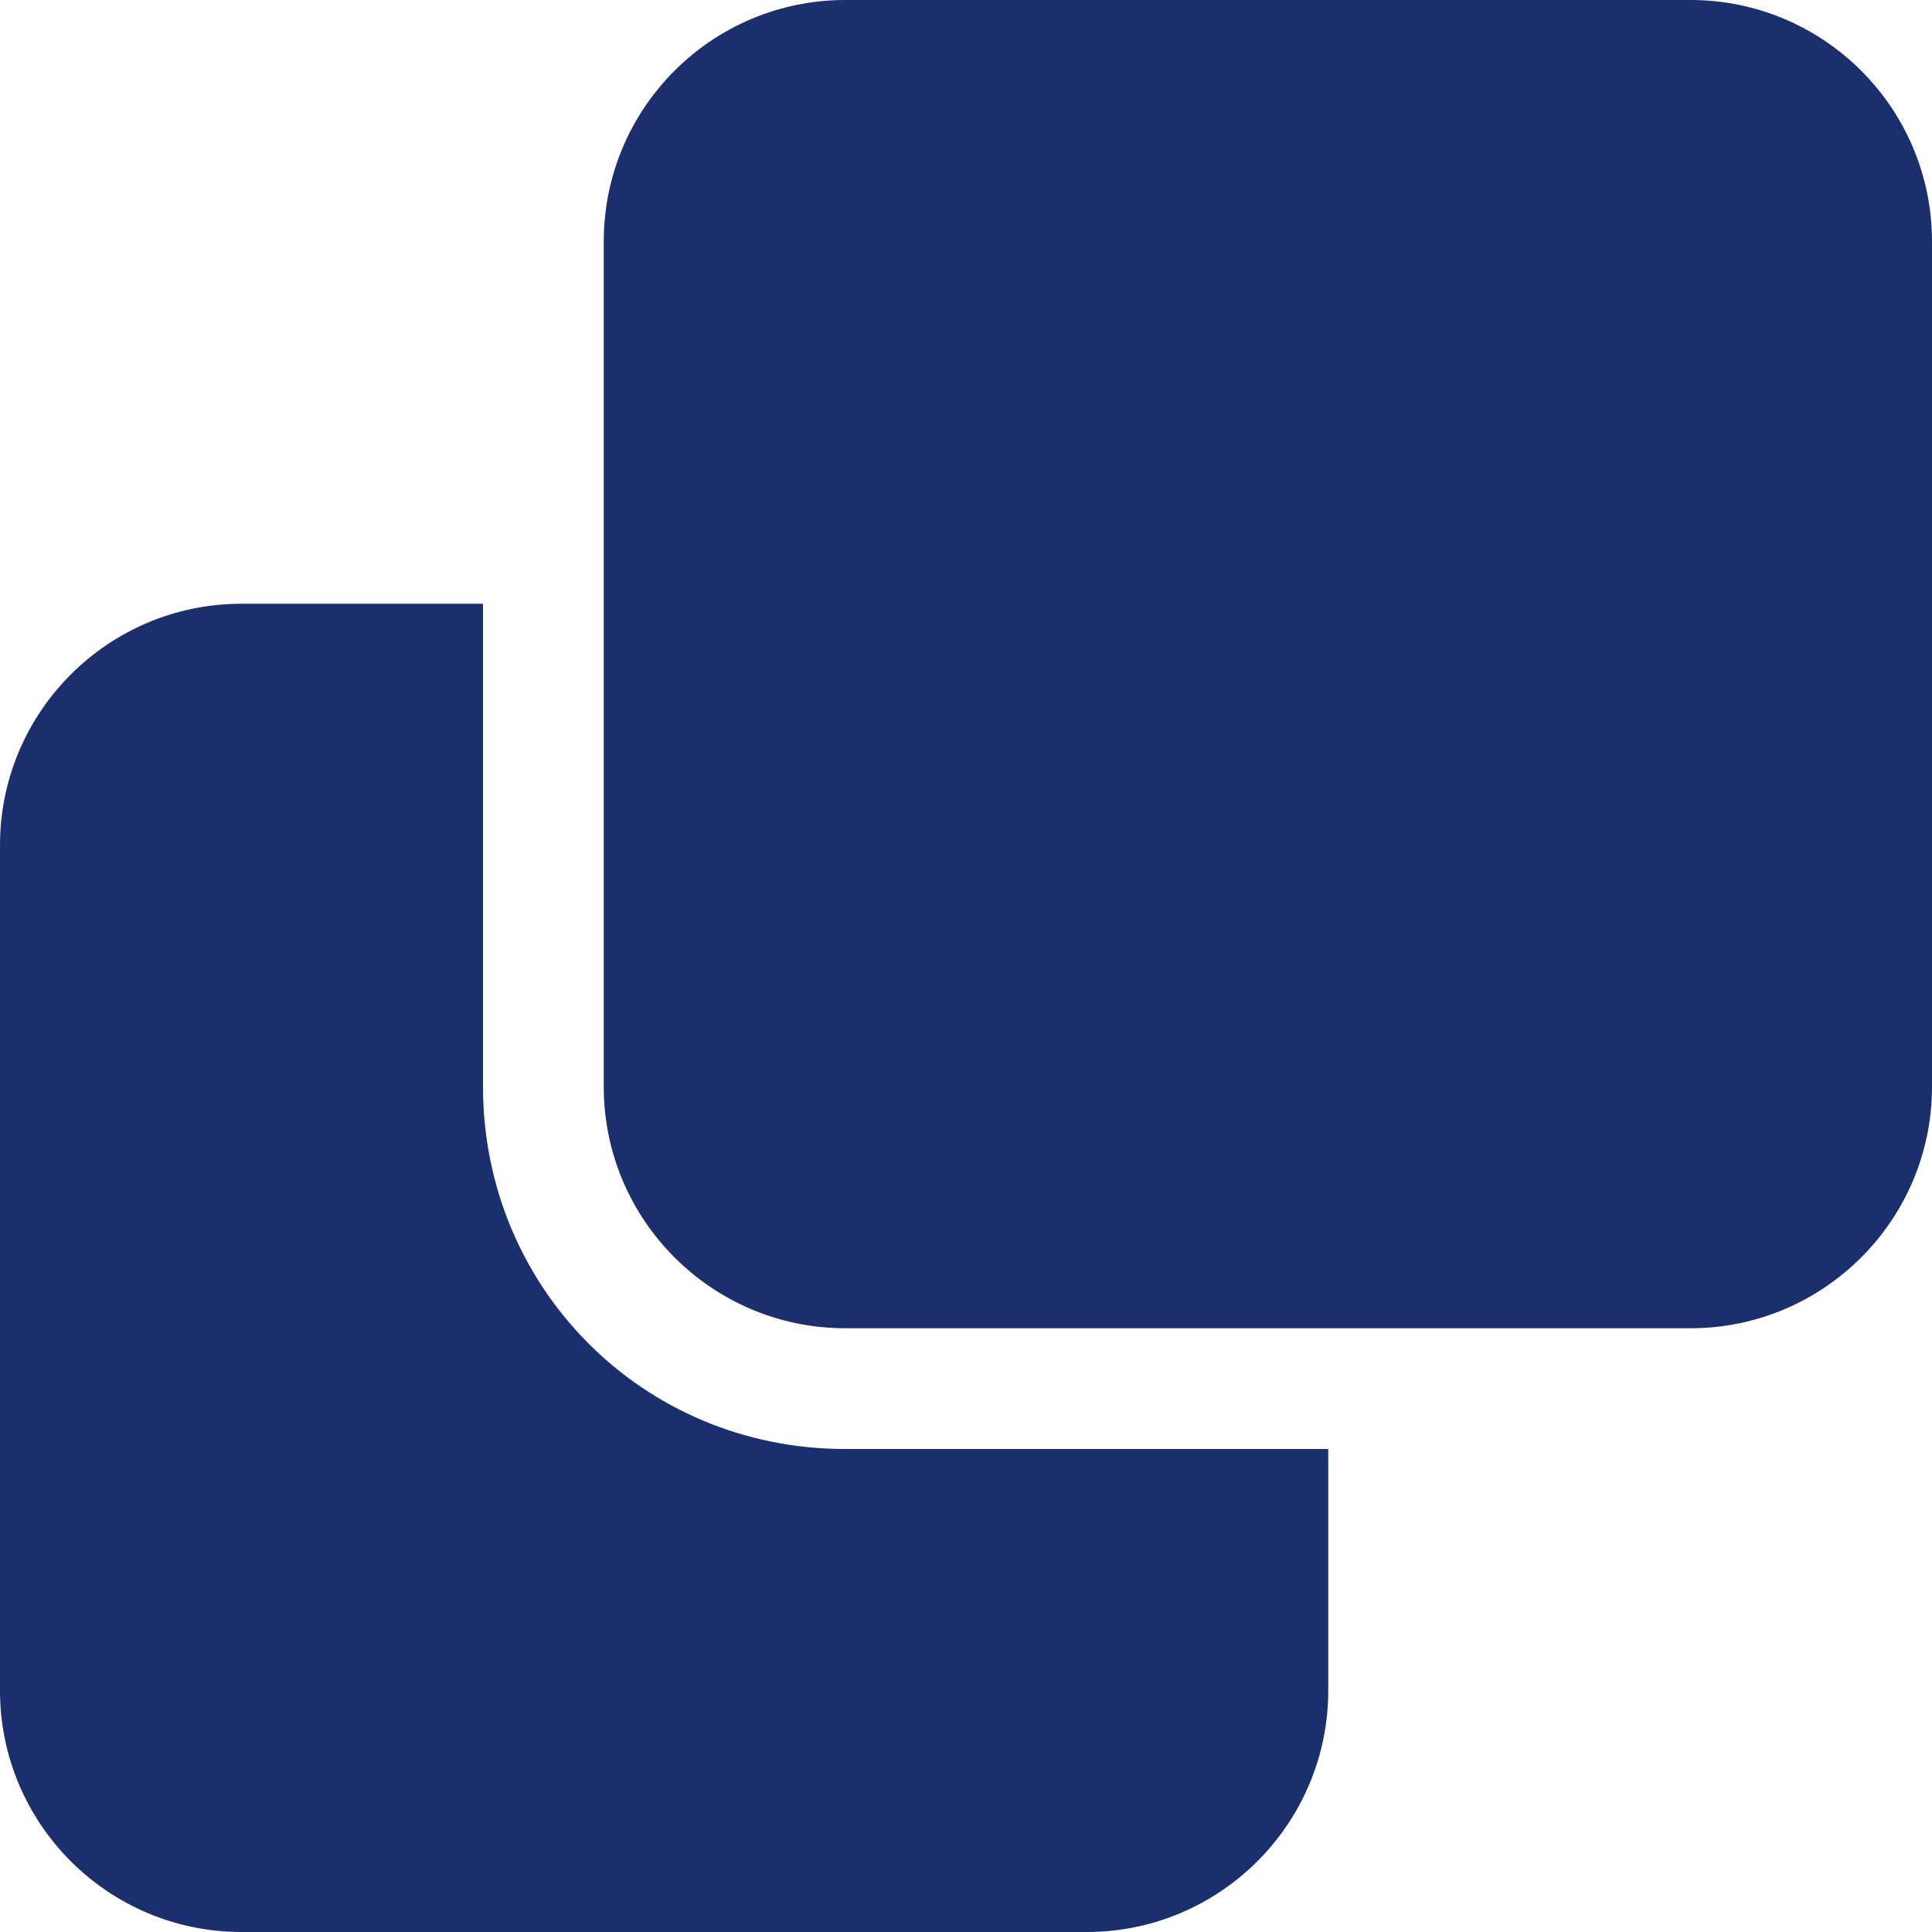 <svg width="16" height="16" viewBox="0 0 16 16" fill="none" xmlns="http://www.w3.org/2000/svg">
<path d="M0 7C0 5.897 0.895 5 2 5H4V9C4 10.656 5.316 12 7 12H11V14C11 15.103 10.103 16 9 16H2C0.895 16 0 15.103 0 14V7ZM7 11C5.897 11 5 10.103 5 9V2C5 0.895 5.897 0 7 0H14C15.103 0 16 0.895 16 2V9C16 10.103 15.103 11 14 11H7Z" fill="#1B2F6E"/>
</svg>
